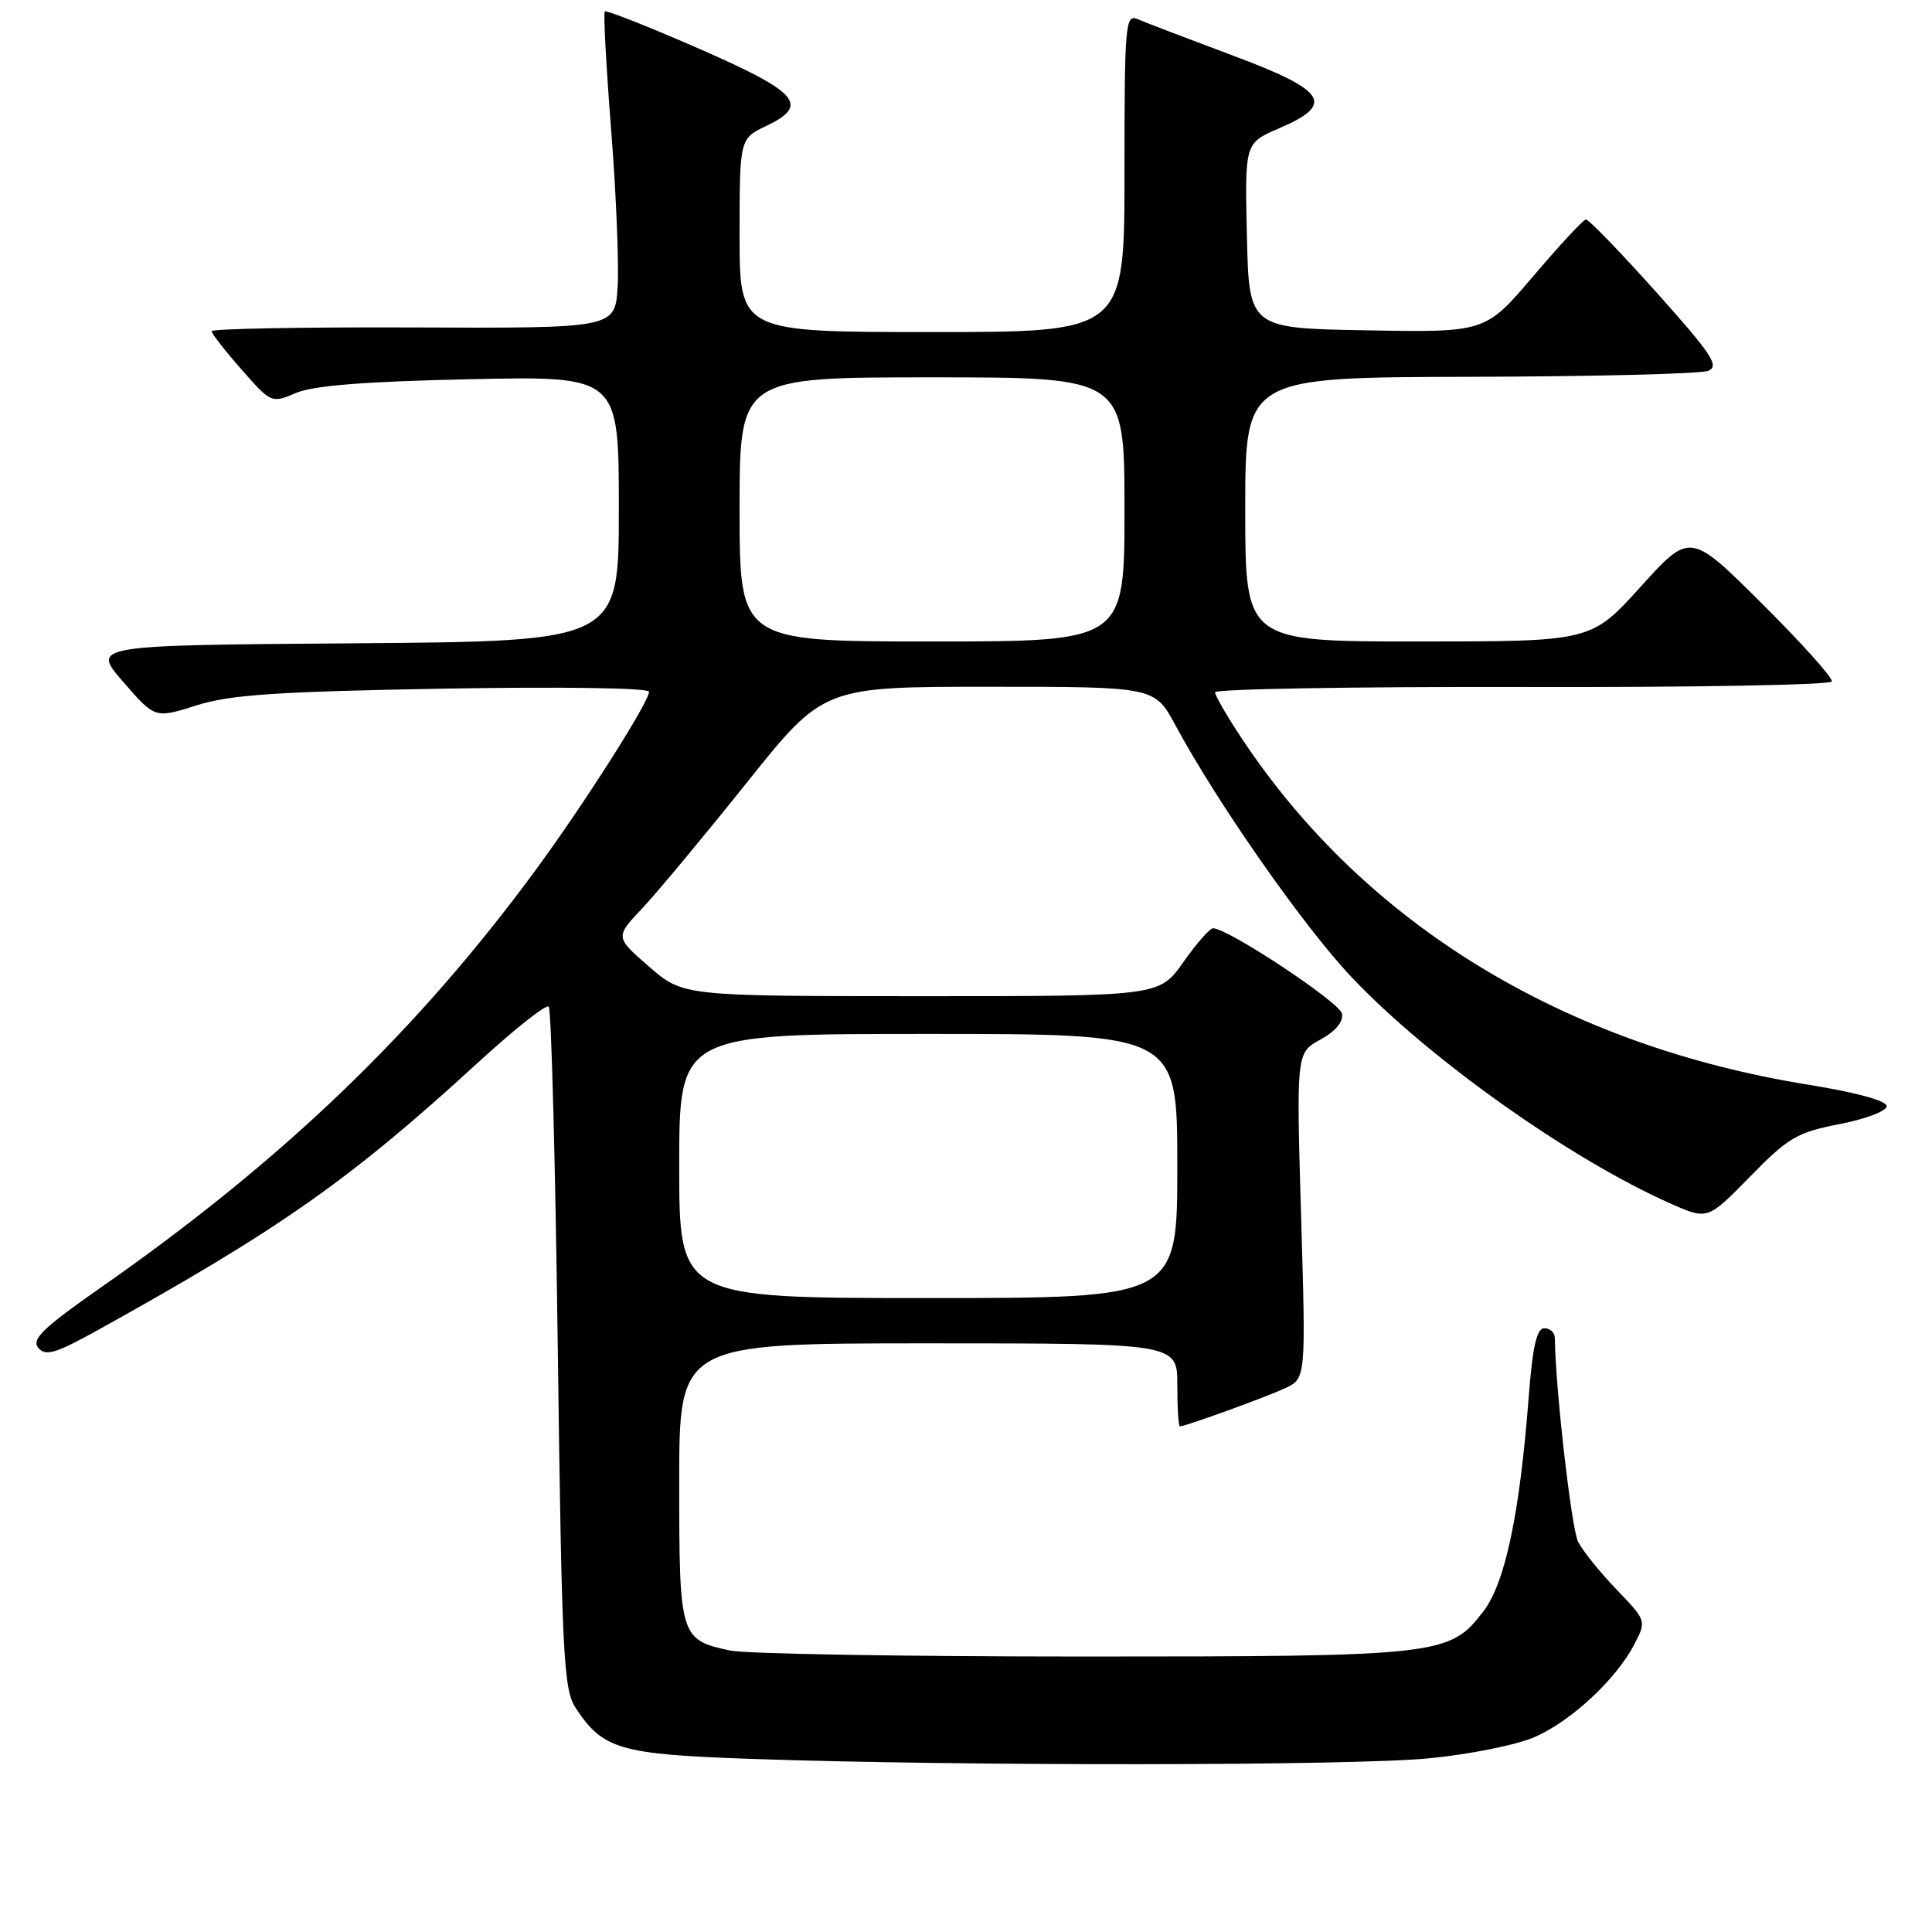 <?xml version="1.0" encoding="UTF-8" standalone="no"?>
<!DOCTYPE svg PUBLIC "-//W3C//DTD SVG 1.1//EN" "http://www.w3.org/Graphics/SVG/1.1/DTD/svg11.dtd" >
<svg xmlns="http://www.w3.org/2000/svg" xmlns:xlink="http://www.w3.org/1999/xlink" version="1.1" viewBox="0 0 256 256">
 <g >
 <path fill="currentColor"
d=" M 189.31 232.99 C 194.74 232.47 201.03 231.20 203.40 230.15 C 208.26 228.00 214.19 222.46 216.57 217.86 C 218.17 214.77 218.16 214.74 214.21 210.63 C 212.02 208.36 209.73 205.51 209.11 204.30 C 208.23 202.59 206.10 183.96 206.02 177.25 C 206.01 176.56 205.38 176.00 204.63 176.00 C 203.62 176.00 203.07 178.43 202.55 185.25 C 201.37 200.59 199.44 209.74 196.58 213.48 C 192.09 219.37 190.95 219.50 143.50 219.50 C 119.85 219.50 98.83 219.14 96.78 218.71 C 90.10 217.29 90.00 216.97 90.00 196.43 C 90.00 178.00 90.00 178.00 123.00 178.00 C 156.00 178.00 156.00 178.00 156.00 183.50 C 156.00 186.53 156.15 189.00 156.34 189.00 C 157.08 189.00 167.65 185.17 170.27 183.95 C 173.04 182.66 173.04 182.66 172.40 161.08 C 171.77 139.50 171.77 139.50 174.96 137.75 C 176.97 136.65 178.03 135.38 177.82 134.31 C 177.53 132.81 162.72 123.01 160.73 123.00 C 160.31 123.00 158.53 125.03 156.79 127.50 C 153.61 132.00 153.61 132.00 122.06 132.00 C 90.50 131.99 90.50 131.99 86.00 128.08 C 81.50 124.17 81.50 124.17 85.12 120.34 C 87.10 118.23 93.31 110.76 98.92 103.75 C 109.10 91.00 109.10 91.00 131.05 91.00 C 153.00 91.00 153.00 91.00 155.75 96.10 C 161.29 106.38 172.67 122.66 179.00 129.38 C 189.17 140.18 208.08 153.61 221.39 159.49 C 226.27 161.65 226.27 161.65 231.89 155.91 C 236.95 150.73 238.11 150.05 243.75 148.95 C 247.19 148.29 250.00 147.21 250.00 146.57 C 250.00 145.86 245.95 144.75 239.67 143.74 C 207.22 138.52 180.95 122.50 164.65 98.01 C 162.64 95.00 161.00 92.17 161.00 91.73 C 161.00 91.30 179.33 90.98 201.73 91.03 C 224.13 91.09 242.58 90.76 242.73 90.30 C 242.89 89.84 238.72 85.20 233.48 79.99 C 223.95 70.50 223.95 70.50 217.39 77.75 C 210.83 85.00 210.83 85.00 187.92 85.00 C 165.00 85.00 165.00 85.00 165.00 67.50 C 165.00 50.00 165.00 50.00 194.75 49.93 C 211.11 49.89 225.32 49.54 226.33 49.14 C 227.88 48.53 226.87 46.99 219.46 38.71 C 214.68 33.37 210.48 29.03 210.13 29.08 C 209.78 29.12 206.65 32.50 203.16 36.60 C 196.82 44.05 196.82 44.05 181.16 43.77 C 165.50 43.50 165.50 43.50 165.22 31.23 C 164.94 18.96 164.94 18.96 169.47 17.01 C 176.96 13.80 175.82 12.01 163.25 7.32 C 157.34 5.11 151.71 2.96 150.75 2.54 C 149.11 1.84 149.00 3.17 149.00 22.89 C 149.00 44.00 149.00 44.00 123.50 44.00 C 98.00 44.00 98.00 44.00 98.00 31.19 C 98.00 18.37 98.00 18.37 101.57 16.67 C 107.32 13.92 105.82 12.22 92.51 6.40 C 85.91 3.52 80.34 1.32 80.14 1.52 C 79.94 1.73 80.32 8.78 80.98 17.20 C 81.64 25.61 82.03 34.98 81.84 38.00 C 81.50 43.50 81.50 43.50 54.75 43.39 C 40.04 43.33 28.02 43.56 28.04 43.89 C 28.07 44.23 29.85 46.52 32.02 48.98 C 35.92 53.42 35.97 53.45 39.22 52.07 C 41.51 51.09 48.45 50.54 62.25 50.25 C 82.00 49.82 82.00 49.82 82.00 67.40 C 82.00 84.97 82.00 84.97 47.06 85.24 C 12.11 85.50 12.11 85.50 16.33 90.36 C 20.54 95.21 20.54 95.21 26.02 93.47 C 30.47 92.06 36.60 91.64 58.75 91.25 C 74.37 90.98 86.00 91.15 86.00 91.66 C 86.00 93.01 77.48 106.42 71.06 115.17 C 55.25 136.70 37.50 153.75 13.21 170.71 C 5.70 175.96 4.14 177.47 5.07 178.59 C 6.03 179.74 7.33 179.36 12.86 176.30 C 37.10 162.86 46.36 156.36 63.30 140.83 C 68.14 136.39 72.37 133.04 72.71 133.38 C 73.05 133.71 73.59 154.15 73.91 178.79 C 74.44 219.30 74.67 223.85 76.26 226.28 C 79.89 231.81 82.09 232.45 99.45 233.06 C 127.22 234.03 179.09 233.99 189.31 232.99 Z  M 90.00 154.50 C 90.00 137.00 90.00 137.00 123.00 137.00 C 156.00 137.00 156.00 137.00 156.00 154.50 C 156.00 172.00 156.00 172.00 123.00 172.00 C 90.00 172.00 90.00 172.00 90.00 154.50 Z  M 98.00 67.50 C 98.00 50.00 98.00 50.00 123.50 50.00 C 149.00 50.00 149.00 50.00 149.00 67.50 C 149.00 85.00 149.00 85.00 123.50 85.00 C 98.00 85.00 98.00 85.00 98.00 67.50 Z "/>
</g>
</svg>